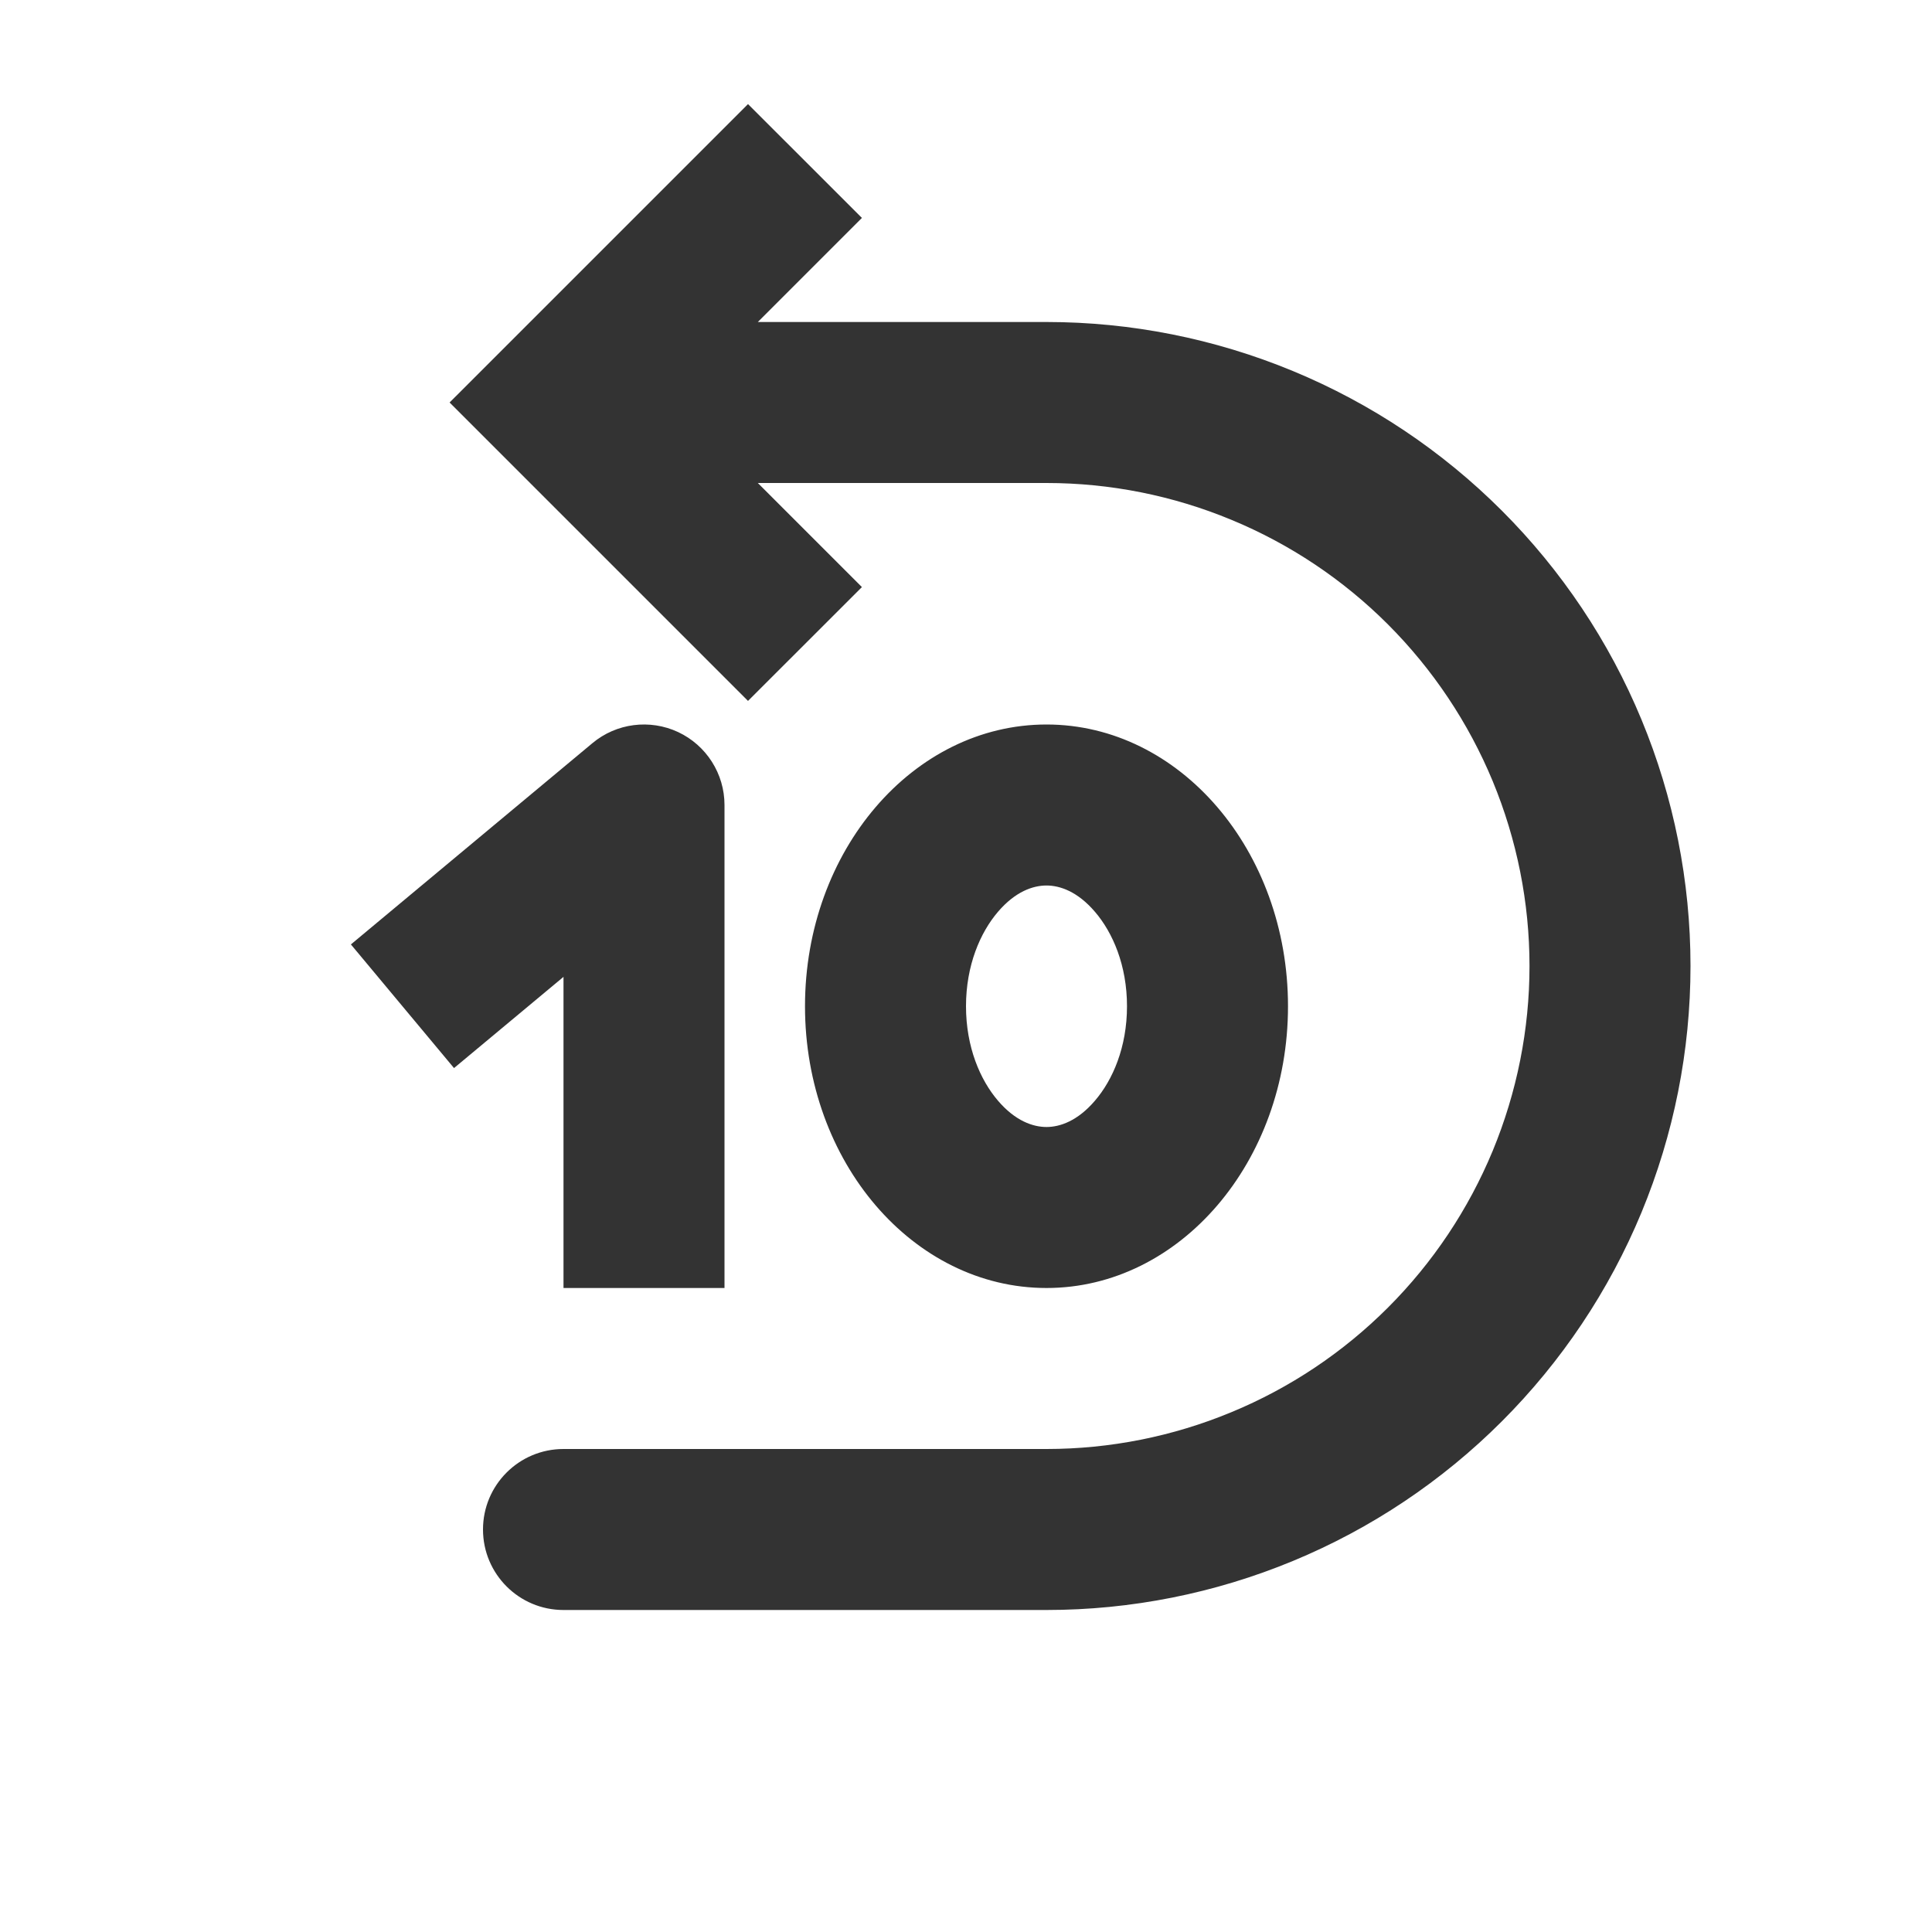 <svg width="24" height="24" viewBox="0 0 24 24" fill="none" xmlns="http://www.w3.org/2000/svg">
<path fill-rule="evenodd" clip-rule="evenodd" d="M9.292 1.293L6.292 4.293L5.585 5L6.292 5.707L9.292 8.707L10.707 7.293L9.414 6H13C13.787 6 14.568 6.155 15.296 6.457C16.024 6.758 16.685 7.2 17.242 7.757C17.799 8.315 18.241 8.976 18.543 9.704C18.844 10.432 19 11.212 19 12C19 12.788 18.844 13.568 18.543 14.296C18.241 15.024 17.799 15.686 17.242 16.243C16.685 16.8 16.024 17.242 15.296 17.543C14.568 17.845 13.787 18 13 18H7C6.447 18 6 18.448 6 19C6 19.552 6.447 20 7 20H13H13C14.05 20 15.09 19.793 16.061 19.391C17.032 18.989 17.913 18.4 18.656 17.657C19.399 16.914 19.989 16.032 20.391 15.062C20.793 14.091 21 13.051 21 12C21 10.95 20.793 9.909 20.391 8.939C19.989 7.968 19.399 7.086 18.656 6.343C17.913 5.6 17.032 5.011 16.061 4.609C15.09 4.207 14.05 4 13 4L9.414 4L10.707 2.707L9.292 1.293ZM9 10C9 9.612 8.775 9.259 8.424 9.094C8.072 8.93 7.657 8.983 7.359 9.232L4.359 11.732L5.64 13.268L7 12.135V16H9V10ZM14 12.5C14 13.008 13.823 13.416 13.602 13.673C13.386 13.926 13.166 14 13 14C12.833 14 12.613 13.926 12.397 13.673C12.177 13.416 12 13.008 12 12.5C12 11.992 12.177 11.584 12.397 11.327C12.613 11.074 12.833 11 13 11C13.166 11 13.386 11.074 13.602 11.327C13.823 11.584 14 11.992 14 12.5ZM16 12.5C16 14.433 14.656 16 13 16C11.343 16 10 14.433 10 12.5C10 10.567 11.343 9 13 9C14.656 9 16 10.567 16 12.5Z" fill="#333333"/>
</svg>
